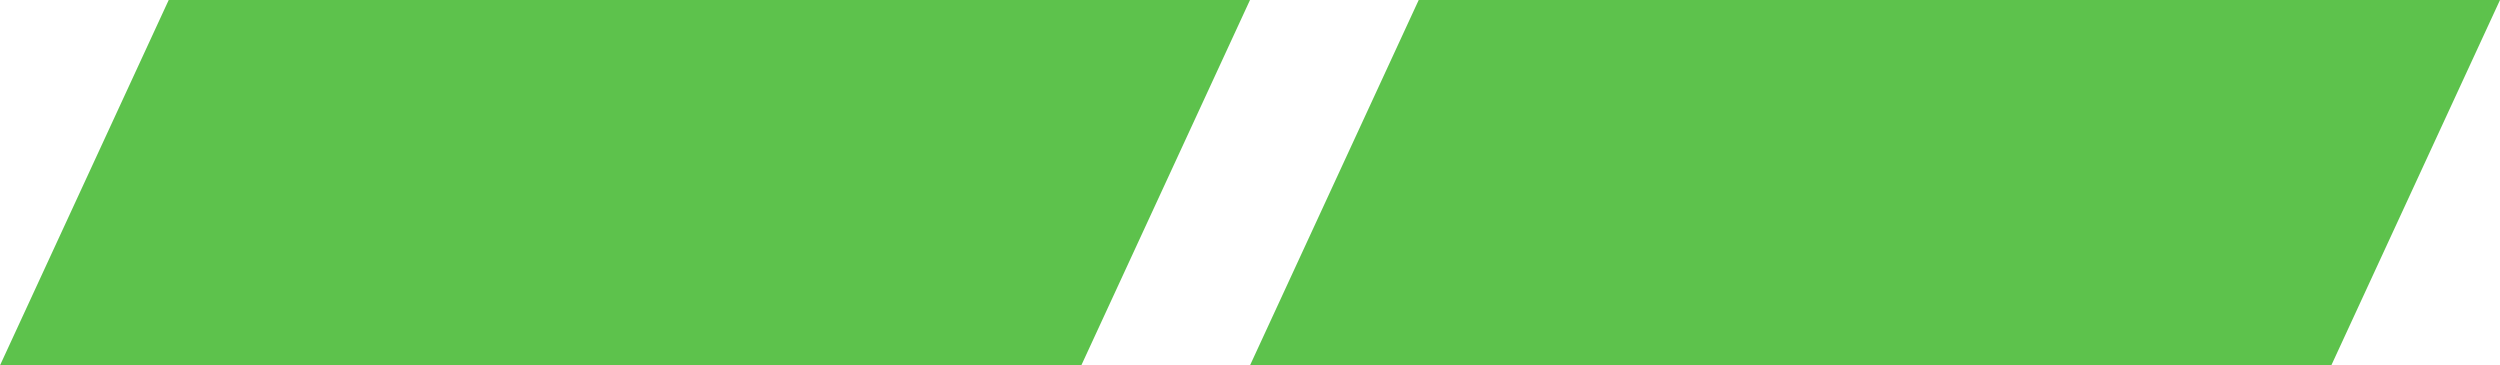 <svg width="130" height="19" viewBox="0 0 130 19" fill="none" xmlns="http://www.w3.org/2000/svg">
<path d="M8.773 0H65L56.227 19H0L8.773 0Z" fill="#5DC24C"/>
<path d="M73.773 0H130L121.227 19H65L73.773 0Z" fill="#5DC24C"/>
</svg>
